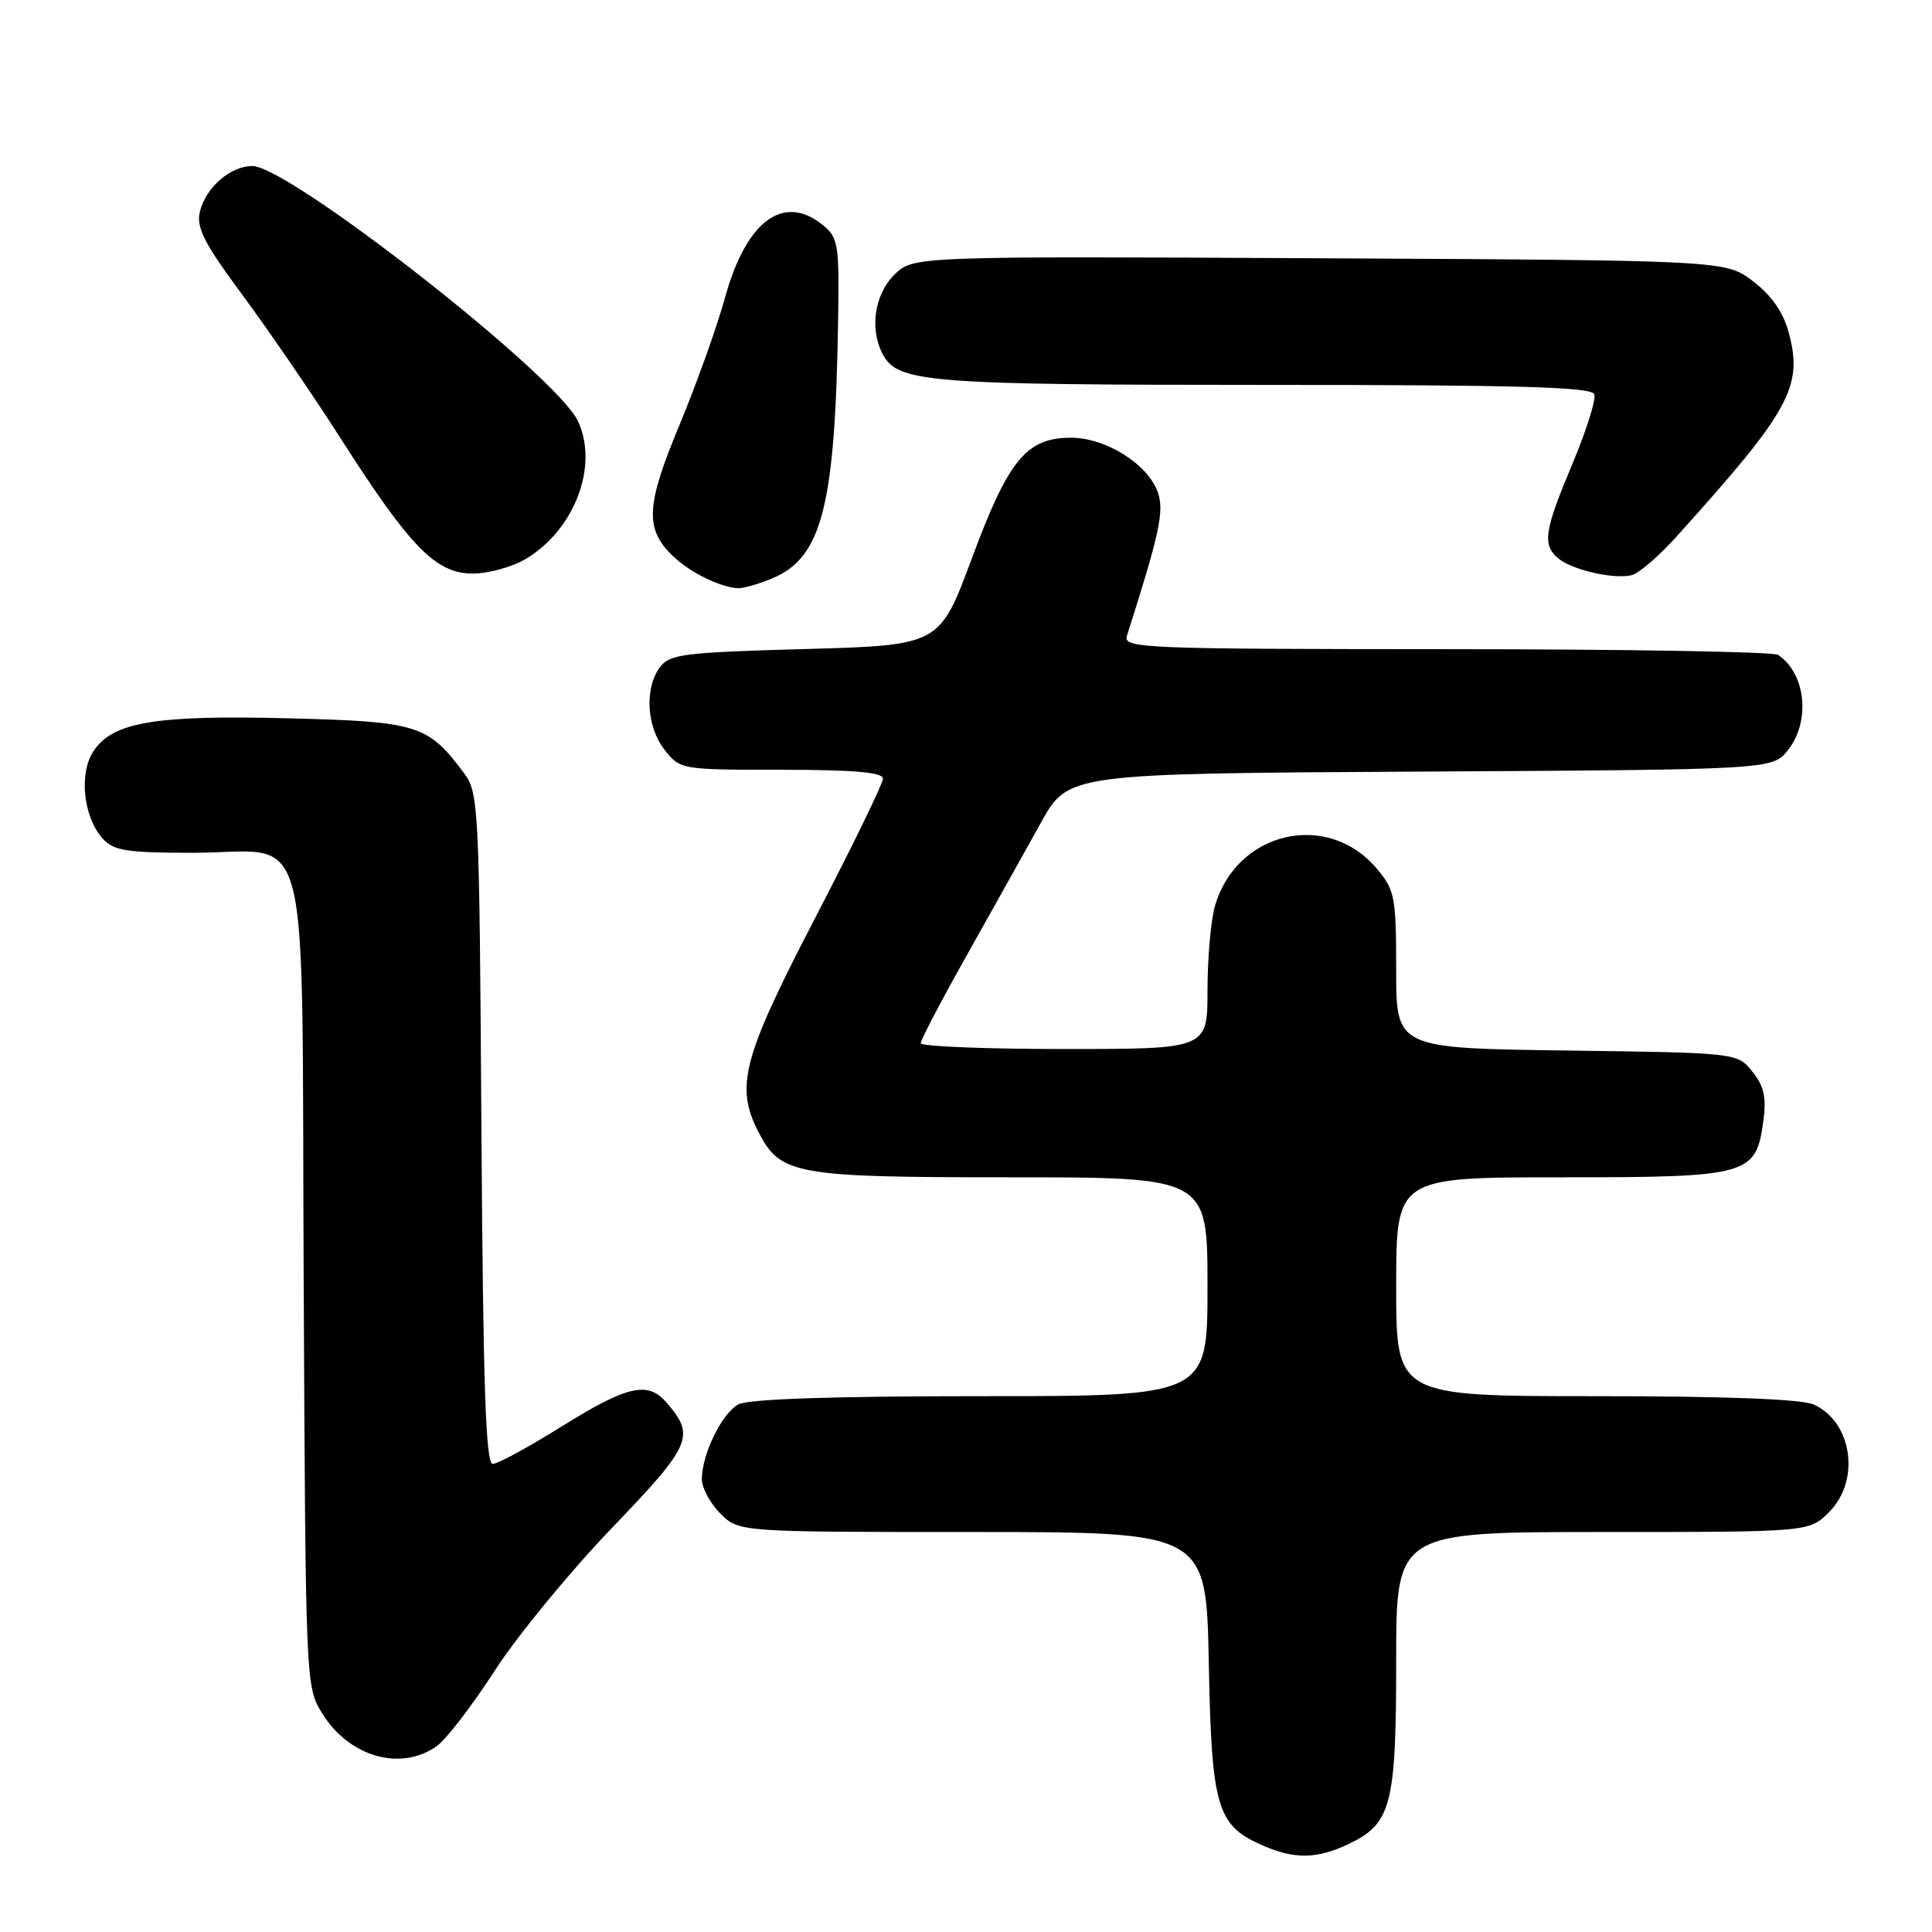 <?xml version="1.0" encoding="UTF-8" standalone="no"?>
<!DOCTYPE svg PUBLIC "-//W3C//DTD SVG 1.1//EN" "http://www.w3.org/Graphics/SVG/1.1/DTD/svg11.dtd" >
<svg xmlns="http://www.w3.org/2000/svg" xmlns:xlink="http://www.w3.org/1999/xlink" version="1.1" viewBox="0 0 256 256">
 <g >
 <path fill="currentColor"
d=" M 178.64 244.37 C 184.37 241.65 185.00 239.24 185.00 220.05 C 185.00 203.00 185.00 203.00 212.36 203.00 C 239.73 203.00 239.73 203.00 242.36 200.36 C 246.55 196.18 245.45 188.44 240.34 186.11 C 238.75 185.39 228.71 185.00 211.45 185.00 C 185.00 185.00 185.00 185.00 185.00 170.50 C 185.00 156.00 185.00 156.00 206.89 156.00 C 231.81 156.00 232.69 155.75 233.66 148.47 C 234.08 145.40 233.73 143.89 232.19 141.98 C 230.18 139.50 230.18 139.50 207.59 139.20 C 185.00 138.89 185.00 138.89 185.00 128.52 C 185.00 118.85 184.83 117.95 182.44 115.11 C 175.90 107.34 163.83 110.14 160.98 120.08 C 160.44 121.96 160.00 126.98 160.00 131.24 C 160.00 139.00 160.00 139.00 141.00 139.00 C 130.55 139.00 122.00 138.65 122.00 138.23 C 122.00 137.80 124.77 132.51 128.16 126.48 C 131.55 120.44 135.95 112.58 137.93 109.00 C 141.54 102.50 141.54 102.50 188.21 102.24 C 234.87 101.98 234.87 101.98 236.94 99.36 C 239.94 95.53 239.27 89.22 235.60 86.77 C 235.00 86.36 215.21 86.02 191.63 86.02 C 151.27 86.00 148.80 85.90 149.32 84.25 C 153.68 70.59 154.29 67.73 153.41 65.22 C 152.10 61.50 146.53 58.00 141.91 58.00 C 136.02 58.00 133.62 60.91 128.77 74.00 C 124.50 85.50 124.50 85.50 106.67 86.00 C 90.49 86.45 88.70 86.68 87.42 88.44 C 85.37 91.24 85.68 96.32 88.07 99.37 C 90.13 101.98 90.26 102.00 103.57 102.00 C 113.14 102.00 117.00 102.34 117.00 103.17 C 117.00 103.81 112.95 112.13 108.00 121.66 C 98.38 140.19 97.38 143.97 100.52 150.03 C 103.43 155.66 105.31 156.00 133.95 156.00 C 160.00 156.00 160.00 156.00 160.00 170.50 C 160.00 185.00 160.00 185.00 129.93 185.00 C 110.31 185.00 99.17 185.38 97.85 186.08 C 95.65 187.26 93.00 192.69 93.00 196.01 C 93.00 197.16 94.10 199.20 95.45 200.55 C 97.91 203.00 97.91 203.00 128.87 203.00 C 159.83 203.00 159.83 203.00 160.17 220.30 C 160.54 239.54 161.23 241.89 167.33 244.54 C 171.55 246.38 174.49 246.33 178.64 244.37 Z  M 57.83 231.40 C 59.09 230.53 62.55 226.03 65.53 221.41 C 68.51 216.79 75.49 208.29 81.04 202.51 C 91.71 191.40 92.19 190.27 88.23 185.75 C 85.80 182.99 83.05 183.64 74.48 188.98 C 70.09 191.72 65.96 193.97 65.29 193.98 C 64.36 193.99 64.01 183.53 63.79 149.57 C 63.51 106.49 63.44 105.06 61.44 102.38 C 56.69 96.03 55.33 95.61 38.23 95.18 C 20.51 94.73 14.91 95.68 12.37 99.56 C 10.43 102.52 11.05 108.29 13.61 111.12 C 15.06 112.73 16.81 113.00 25.54 113.00 C 41.56 113.00 39.93 106.68 40.24 170.00 C 40.50 223.40 40.50 223.51 42.73 227.09 C 46.29 232.80 53.07 234.74 57.83 231.40 Z  M 102.33 76.64 C 108.96 73.86 110.69 67.01 111.06 42.05 C 111.21 32.36 111.06 31.46 109.00 29.80 C 103.80 25.59 98.85 29.29 96.05 39.50 C 94.99 43.35 92.27 50.94 90.01 56.37 C 85.53 67.12 85.41 70.15 89.30 73.81 C 91.54 75.91 95.46 77.82 97.78 77.94 C 98.49 77.97 100.53 77.39 102.33 76.64 Z  M 222.21 71.03 C 237.21 54.40 238.95 51.24 237.01 44.04 C 236.29 41.37 234.74 39.14 232.30 37.28 C 228.66 34.50 228.66 34.50 174.81 34.22 C 120.96 33.95 120.96 33.95 118.48 36.43 C 115.86 39.05 115.20 43.64 116.98 46.96 C 118.97 50.68 122.98 51.00 167.57 51.00 C 201.28 51.00 210.93 51.28 211.26 52.25 C 211.50 52.94 210.19 57.09 208.35 61.47 C 204.60 70.39 204.33 72.20 206.51 74.01 C 208.34 75.53 213.87 76.79 216.21 76.21 C 217.16 75.98 219.86 73.65 222.21 71.03 Z  M 69.76 74.01 C 76.22 70.07 79.35 61.65 76.56 55.76 C 73.68 49.69 38.30 22.00 33.43 22.00 C 30.52 22.00 27.23 24.87 26.48 28.08 C 25.99 30.16 27.06 32.25 32.12 39.08 C 35.55 43.71 41.38 52.22 45.08 58.00 C 54.37 72.54 57.75 76.00 62.65 76.00 C 64.77 75.99 67.97 75.10 69.76 74.01 Z "/>
</g>
</svg>